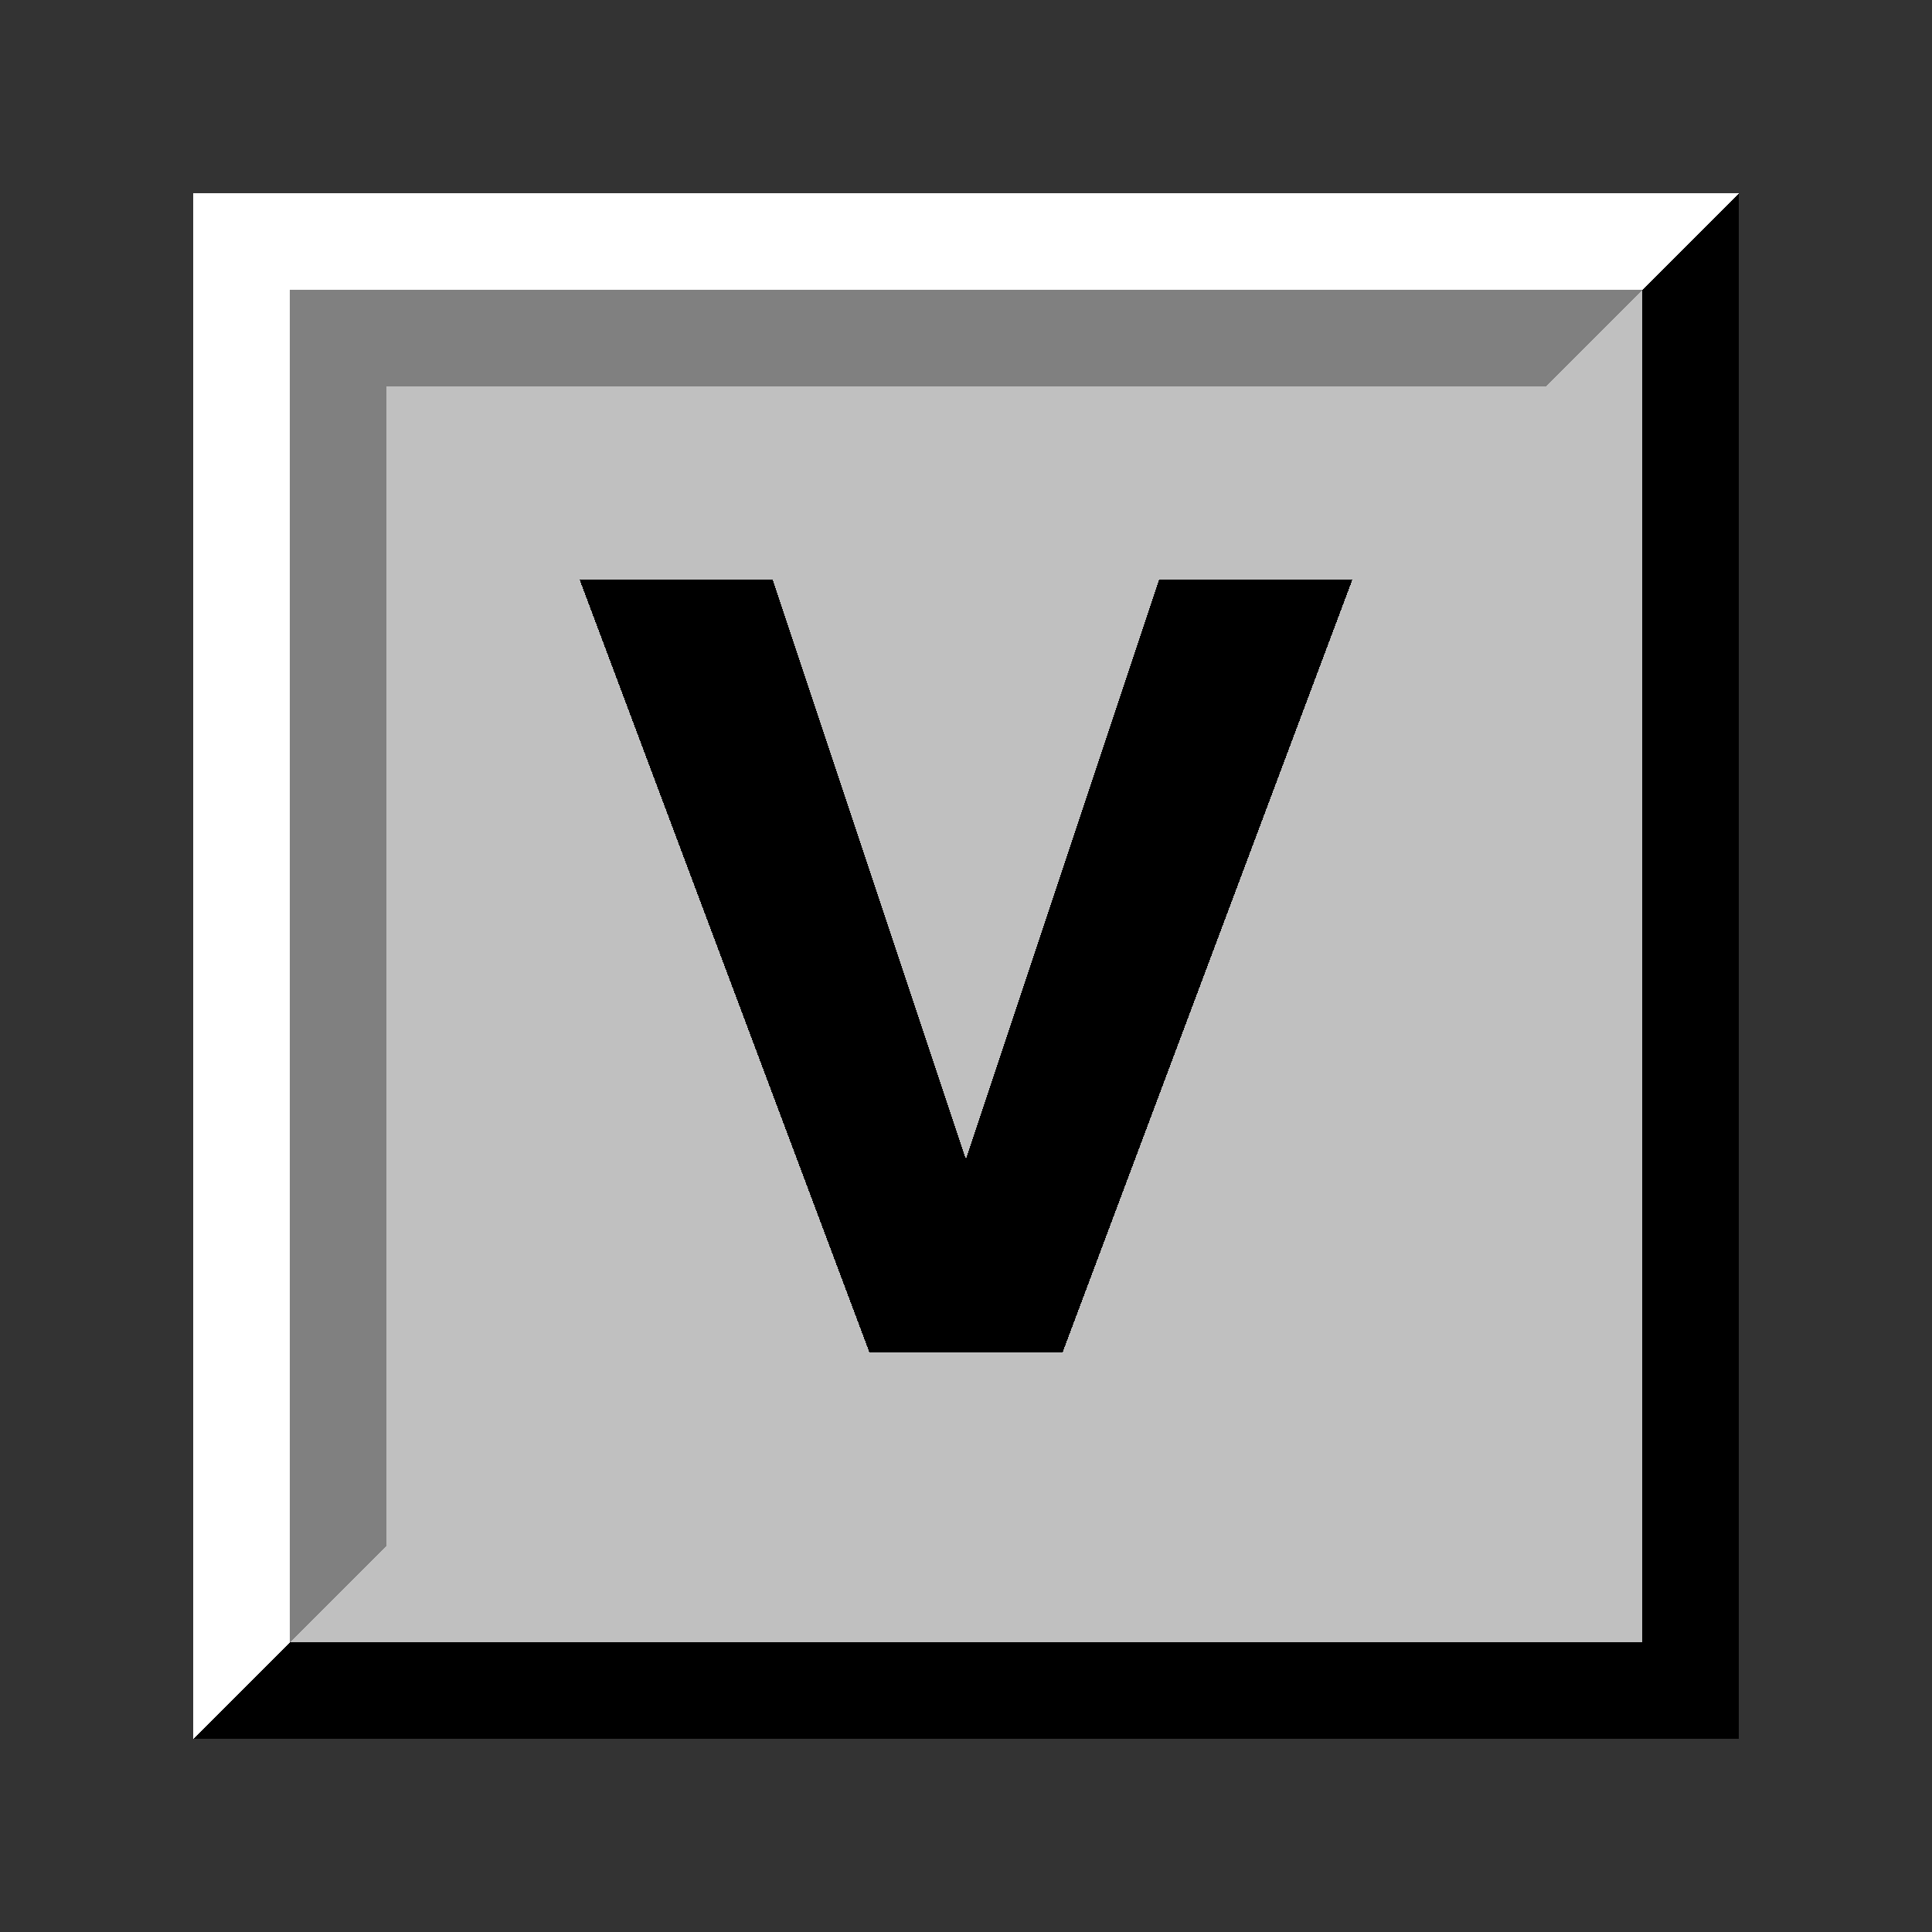 <svg width="100" height="100" viewBox="0 0 100 100" xmlns="http://www.w3.org/2000/svg" shape-rendering="crispEdges">
    <rect x="0" y="0" width="100" height="100" fill="#333333" stroke="none"/>
    <!-- Main button background -->
    <rect x="10" y="10" width="80" height="80" fill="#C0C0C0"/>

    <!-- Top/Left highlight -->
    <polygon points="10,10 90,10 85,15 15,15 15,85 10,90" fill="#FFFFFF"/>

    <!-- Bottom/Right shadow -->
    <polygon points="10,90 15,85 85,85 85,15 90,10 90,90" fill="#000000"/>

    <!-- Inner dark shadow -->
    <polygon points="15,15 85,15 80,20 20,20 20,80 15,85" fill="#808080"/>

    <!-- The 'V' shape - extremely clear and blocky -->
    <polygon points="30,30 45,70 55,70 70,30 60,30 50,60 40,30" fill="#000000"/>

</svg>
